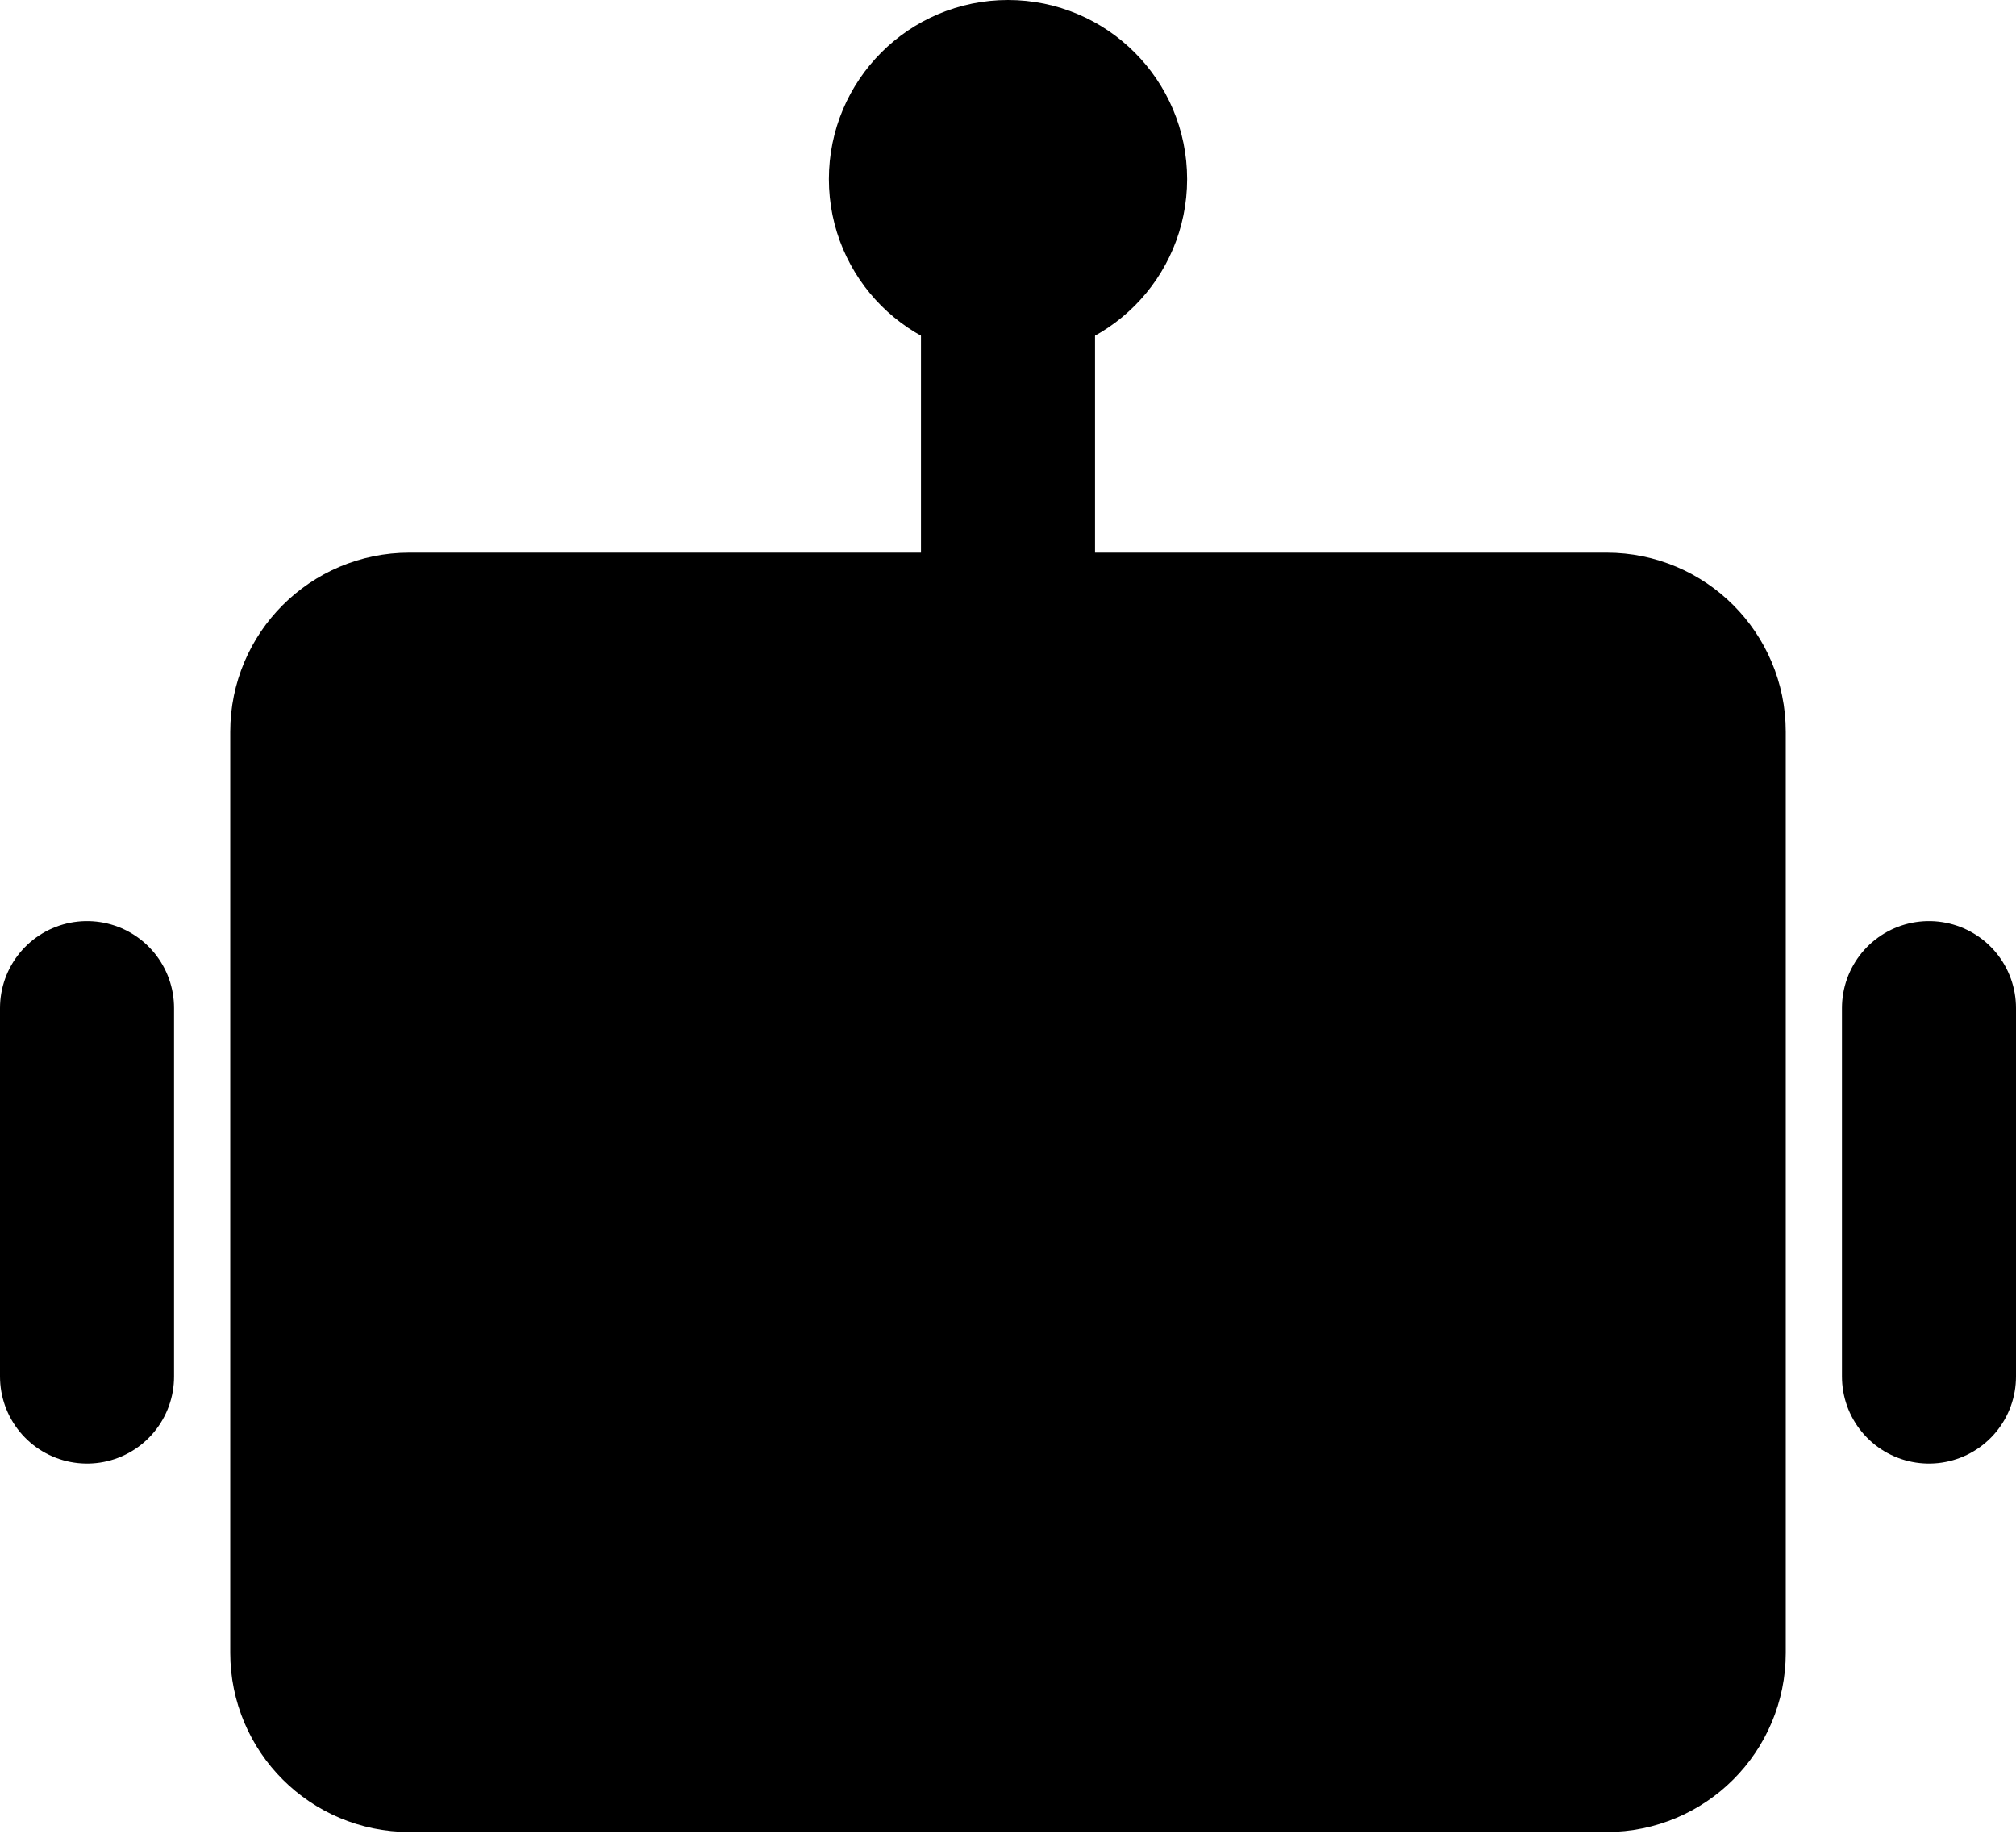 <svg width="139" height="127" viewBox="0 0 139 127" fill="currentColor" xmlns="http://www.w3.org/2000/svg">
<path d="M110.775 44.1H28.225C24.718 44.1 21.875 46.943 21.875 50.45V113.95C21.875 117.457 24.718 120.3 28.225 120.3H110.775C114.282 120.3 117.125 117.457 117.125 113.95V50.45C117.125 46.943 114.282 44.1 110.775 44.1Z" fill="currentColor" stroke="currentColor" stroke-width="12"/>
<path d="M47.276 75.85C50.783 75.85 53.626 73.007 53.626 69.5C53.626 65.993 50.783 63.15 47.276 63.15C43.769 63.15 40.926 65.993 40.926 69.5C40.926 73.007 43.769 75.85 47.276 75.85Z" fill="none"/>
<path d="M91.725 75.85C95.232 75.85 98.075 73.007 98.075 69.5C98.075 65.993 95.232 63.15 91.725 63.15C88.218 63.15 85.375 65.993 85.375 69.5C85.375 73.007 88.218 75.85 91.725 75.85Z" fill="none"/>
<path d="M56.799 88.55C53.292 88.55 50.449 91.393 50.449 94.9C50.449 98.407 53.292 101.25 56.799 101.25V88.55ZM82.199 101.25C85.706 101.25 88.549 98.407 88.549 94.9C88.549 91.393 85.706 88.55 82.199 88.55V101.25ZM56.799 101.25H82.199V88.55H56.799V101.25Z" fill="none"/>
<path d="M69.5 18.7V44.1" stroke="currentColor" stroke-width="12" stroke-linecap="round" stroke-linejoin="round"/>
<path d="M6 69.5V94.9" stroke="currentColor" stroke-width="12" stroke-linecap="round" stroke-linejoin="round"/>
<path d="M133 69.5V94.9" stroke="currentColor" stroke-width="12" stroke-linecap="round" stroke-linejoin="round"/>
<path d="M69.5 18.7C73.007 18.7 75.85 15.857 75.85 12.35C75.85 8.843 73.007 6 69.5 6C65.993 6 63.15 8.843 63.15 12.35C63.15 15.857 65.993 18.7 69.5 18.7Z" stroke="currentColor" stroke-width="12"/>
</svg>
